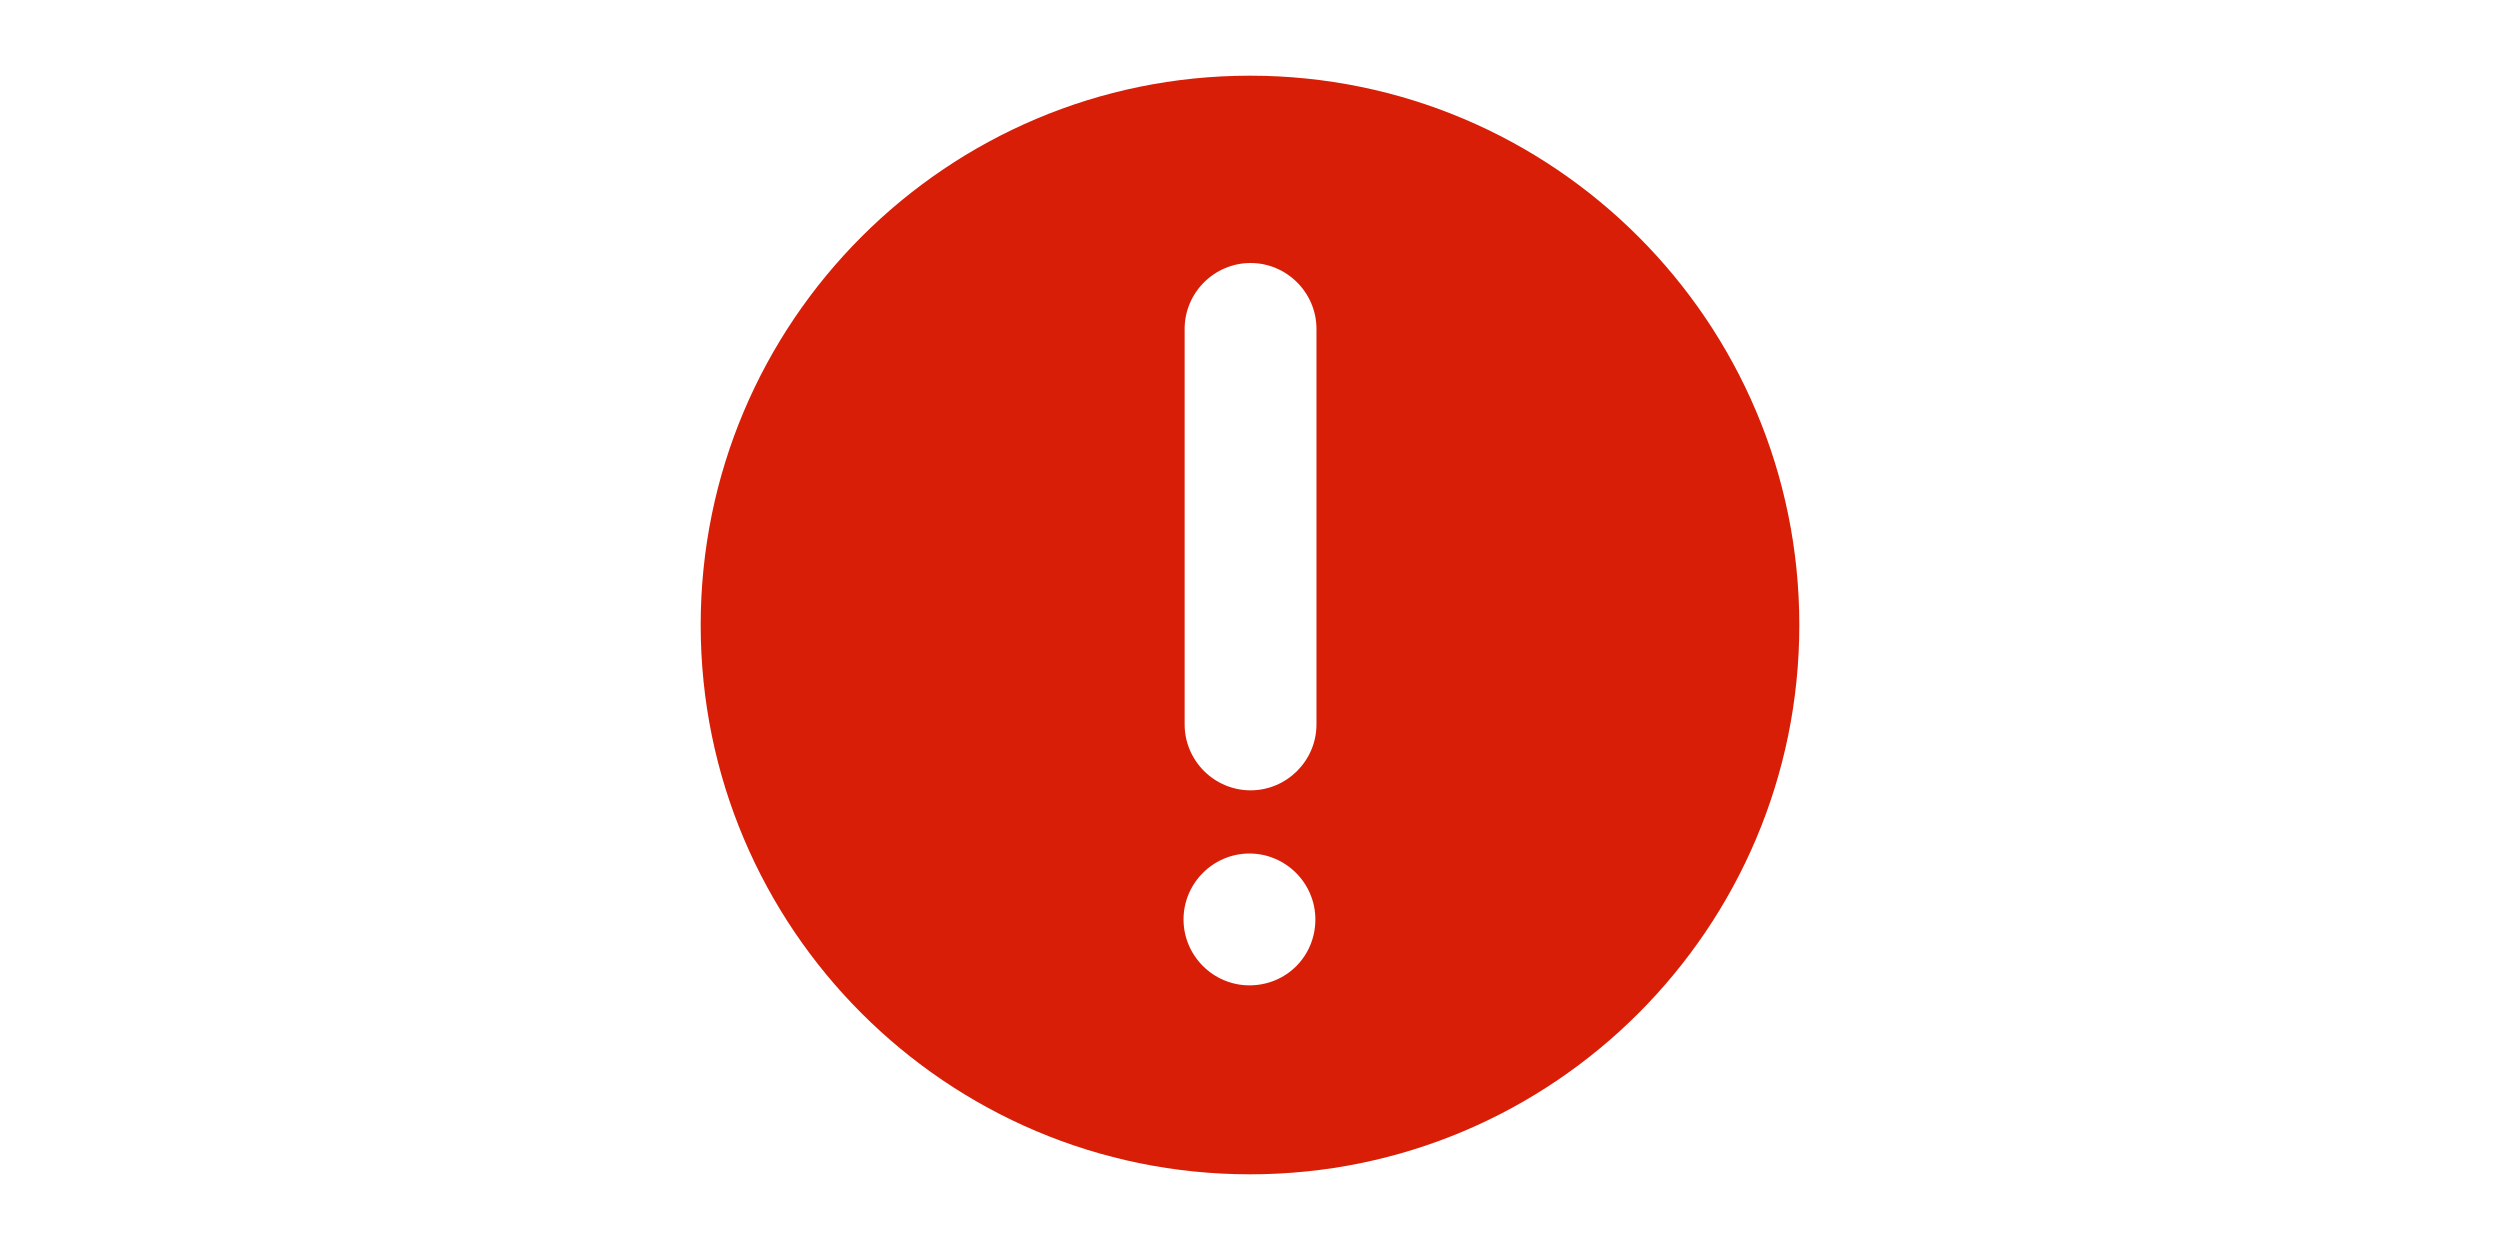 <?xml version="1.0" standalone="no"?><!DOCTYPE svg PUBLIC "-//W3C//DTD SVG 1.1//EN" "http://www.w3.org/Graphics/SVG/1.1/DTD/svg11.dtd"><svg class="icon" height="512" viewBox="0 0 1024 1024" version="1.1" xmlns="http://www.w3.org/2000/svg"><path d="M512 62C263.6 62 62 263.6 62 512s201.6 450 450 450 450-201.6 450-450S760.4 62 512 62zM511.55 807.2c-29.7 0-54-24.3-54-54 0-29.7 24.3-54 54-54 29.7 0 54 24.3 54 54C565.55 783.35 541.7 807.2 511.55 807.2zM566.45 593.45c0 29.7-24.3 54-54 54-29.7 0-54-24.3-54-54l0-324c0-29.7 24.3-54 54-54 29.7 0 54 24.3 54 54L566.45 593.45z" fill="#d81e06" /></svg>